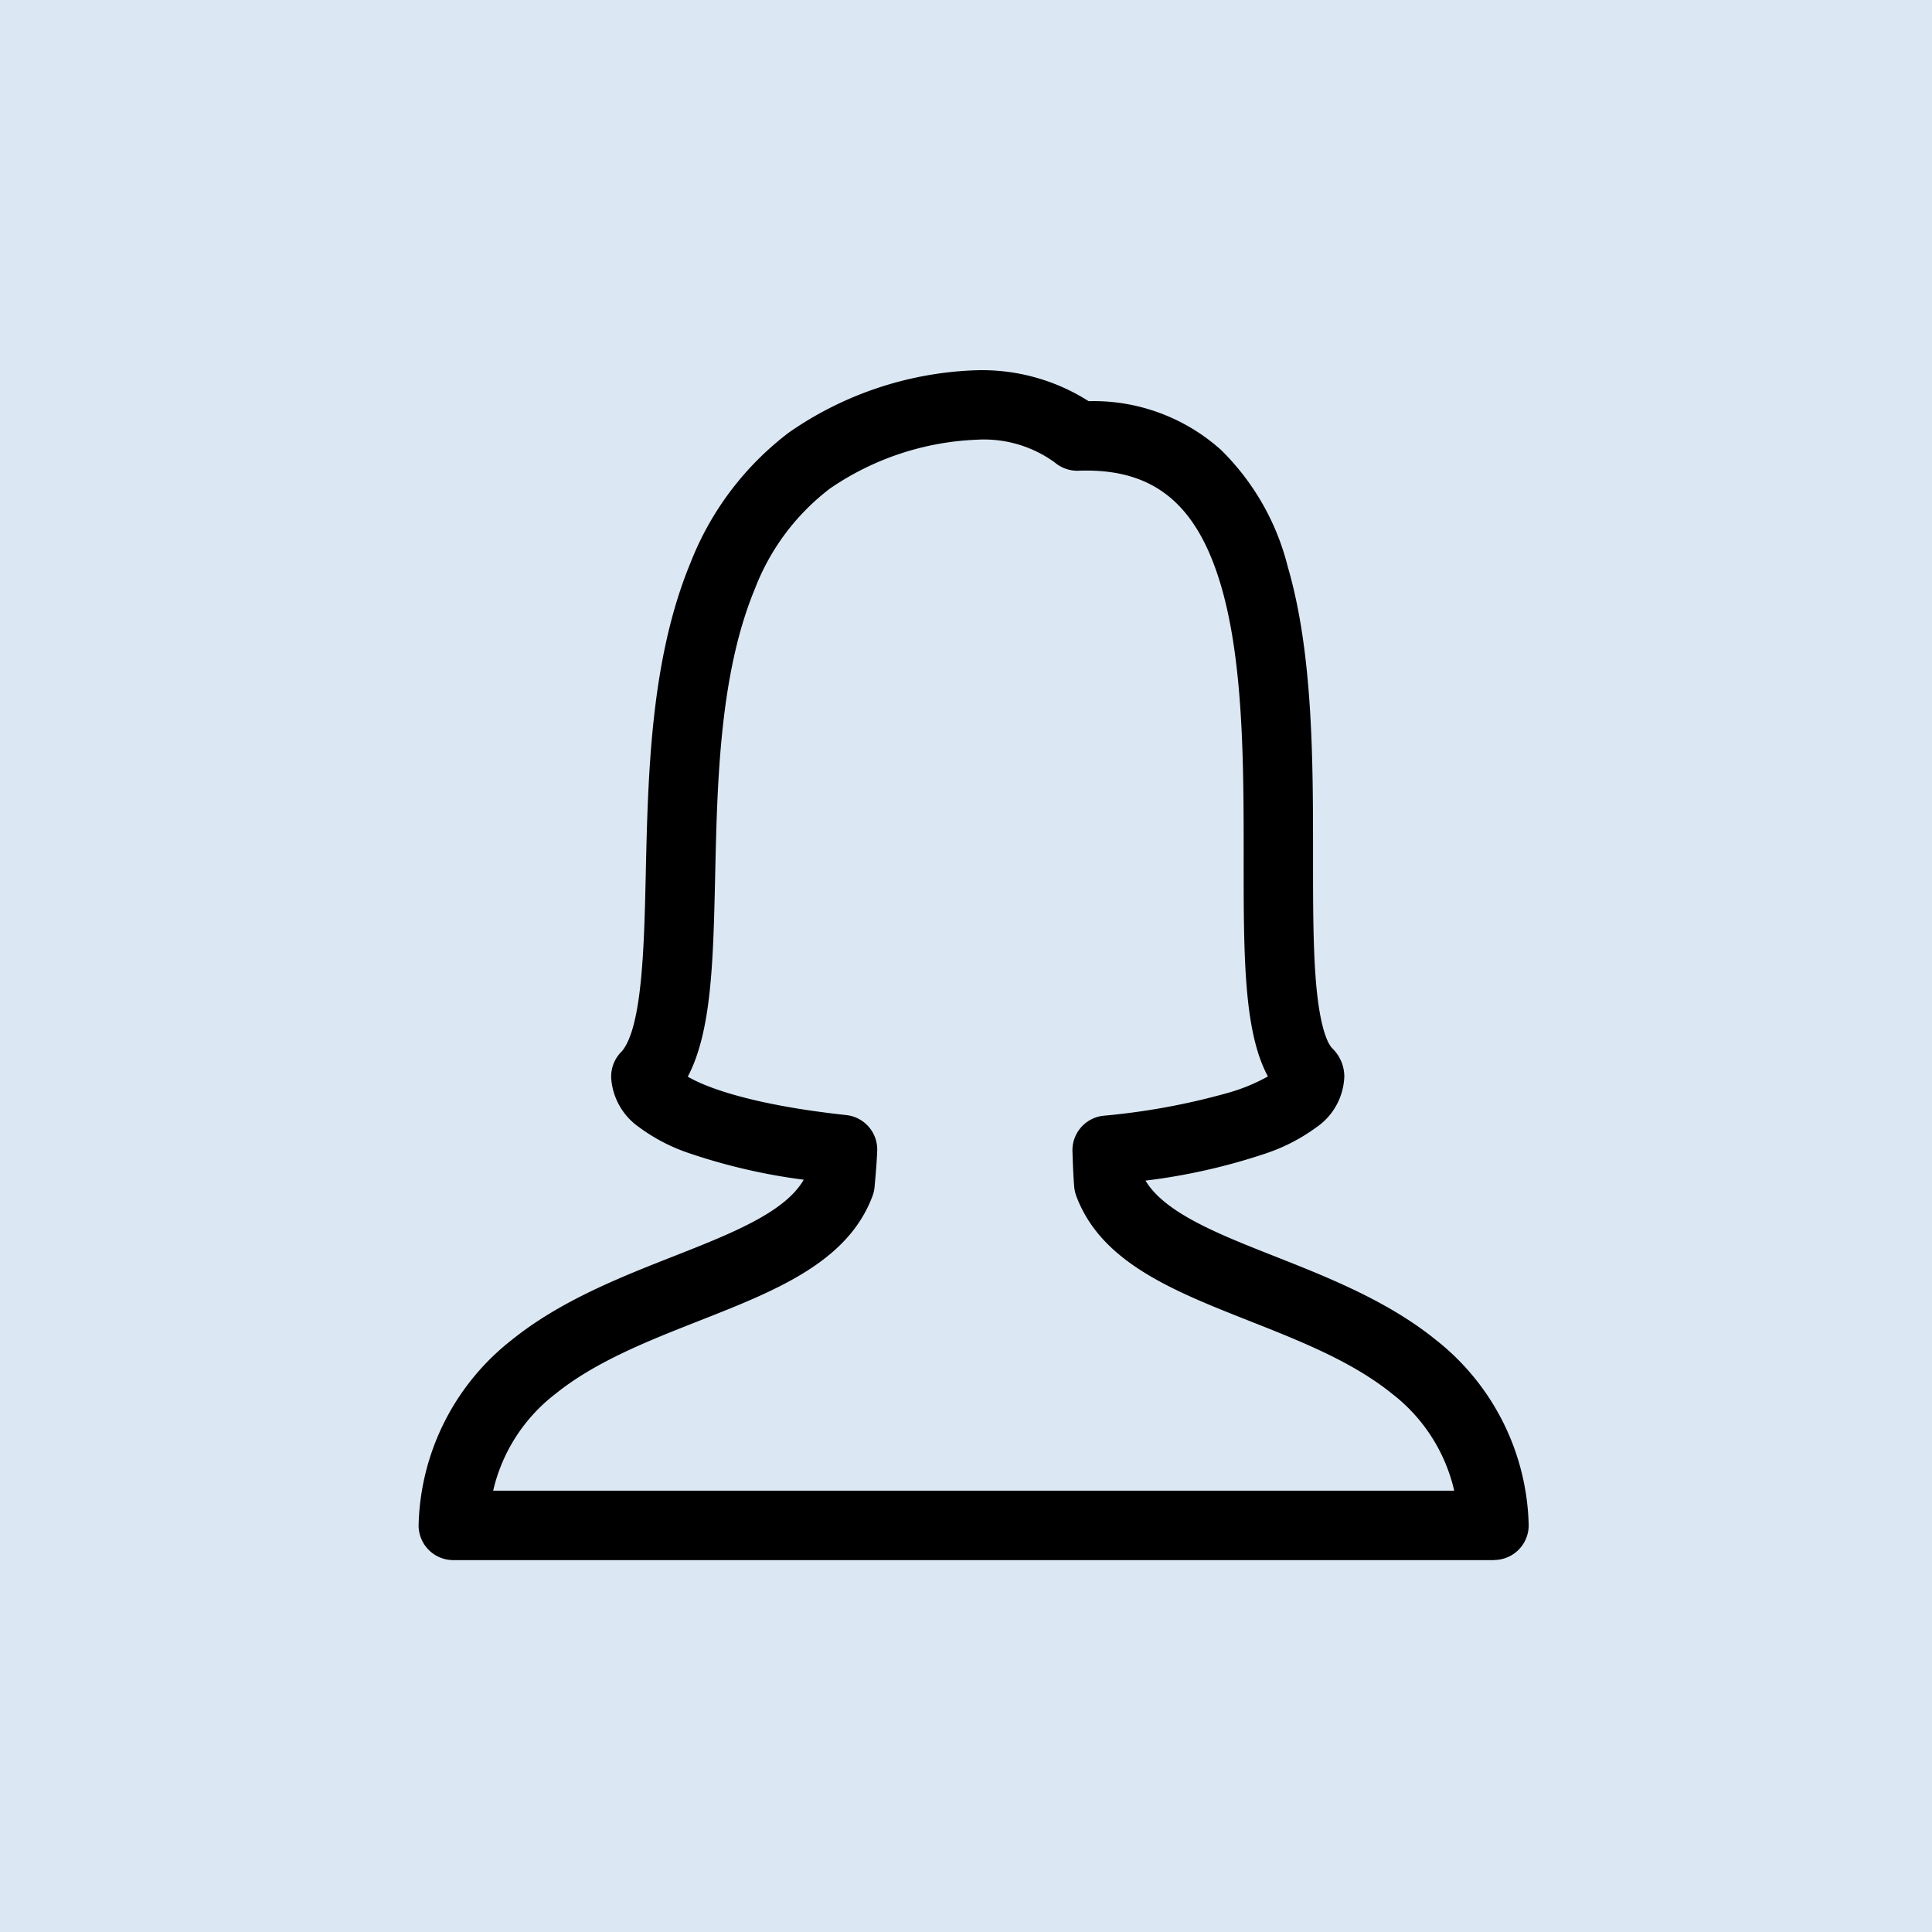 <svg xmlns="http://www.w3.org/2000/svg" xmlns:xlink="http://www.w3.org/1999/xlink" width="120" height="120" viewBox="0 0 120 120">
  <defs>
    <clipPath id="clip-Artboard_21">
      <rect width="120" height="120"/>
    </clipPath>
  </defs>
  <g id="Artboard_21" data-name="Artboard – 21" clip-path="url(#clip-Artboard_21)">
    <rect width="120" height="120" fill="#dbe8f4"/>
    <path id="Path_10684" data-name="Path 10684" d="M72.549,76.744H7.906a2.156,2.156,0,0,1-2.152-2.285,15.053,15.053,0,0,1,5.8-11.406c2.991-2.409,6.729-3.88,10.028-5.177,3.555-1.4,6.926-2.724,8.088-4.76a36.6,36.6,0,0,1-7.117-1.647,11.224,11.224,0,0,1-3.107-1.614,4.059,4.059,0,0,1-1.724-2.924,2.185,2.185,0,0,1,.661-1.8c1.263-1.533,1.376-6.548,1.476-10.984.142-6.267.3-13.37,2.789-19.374A18.683,18.683,0,0,1,28.759,6.7,21.61,21.61,0,0,1,40.153,2.848q.081-.006.163-.006a12.325,12.325,0,0,1,7.05,1.917,11.858,11.858,0,0,1,8.22,3.025,15.4,15.4,0,0,1,4.147,7.25c1.576,5.385,1.574,12.1,1.572,18.033,0,3.082,0,5.993.227,8.253.286,2.821.827,3.507.985,3.651a2.451,2.451,0,0,1,.731,1.721,3.989,3.989,0,0,1-1.757,3.184A11.451,11.451,0,0,1,58.3,51.508a37.766,37.766,0,0,1-7.4,1.664c1.19,2,4.518,3.318,8.025,4.7,3.287,1.3,7.012,2.769,9.992,5.179a15.073,15.073,0,0,1,5.779,11.4,2.156,2.156,0,0,1-2.152,2.285ZM10.381,72.432H70.074a10.6,10.6,0,0,0-3.864-6.026c-2.467-1.995-5.719-3.279-8.864-4.521-4.738-1.871-9.214-3.638-10.748-7.762a2.155,2.155,0,0,1-.126-.557c-.042-.465-.077-1.168-.11-2.213A2.156,2.156,0,0,1,48.3,49.141a42.488,42.488,0,0,0,7.651-1.4,11.4,11.4,0,0,0,2.551-1.04c-1.509-2.789-1.508-7.509-1.506-13.64,0-5.638,0-12.029-1.4-16.82C54.142,11.283,51.562,9.07,47.23,9.07c-.162,0-.322,0-.489.009a2.156,2.156,0,0,1-1.473-.509A7.484,7.484,0,0,0,40.4,7.154a17.355,17.355,0,0,0-9.077,3.016,14.25,14.25,0,0,0-4.687,6.249C24.454,21.677,24.3,28.351,24.17,34.24c-.12,5.3-.218,9.658-1.7,12.475,1.12.664,4,1.755,9.843,2.386a2.156,2.156,0,0,1,1.922,2.232c-.024.57-.073,1.238-.164,2.234a2.156,2.156,0,0,1-.126.555c-1.535,4.126-6.027,5.893-10.784,7.764C20,63.13,16.737,64.414,14.26,66.41A10.588,10.588,0,0,0,10.381,72.432Z" transform="translate(20.25 20.158)"/>
  </g>
</svg>
